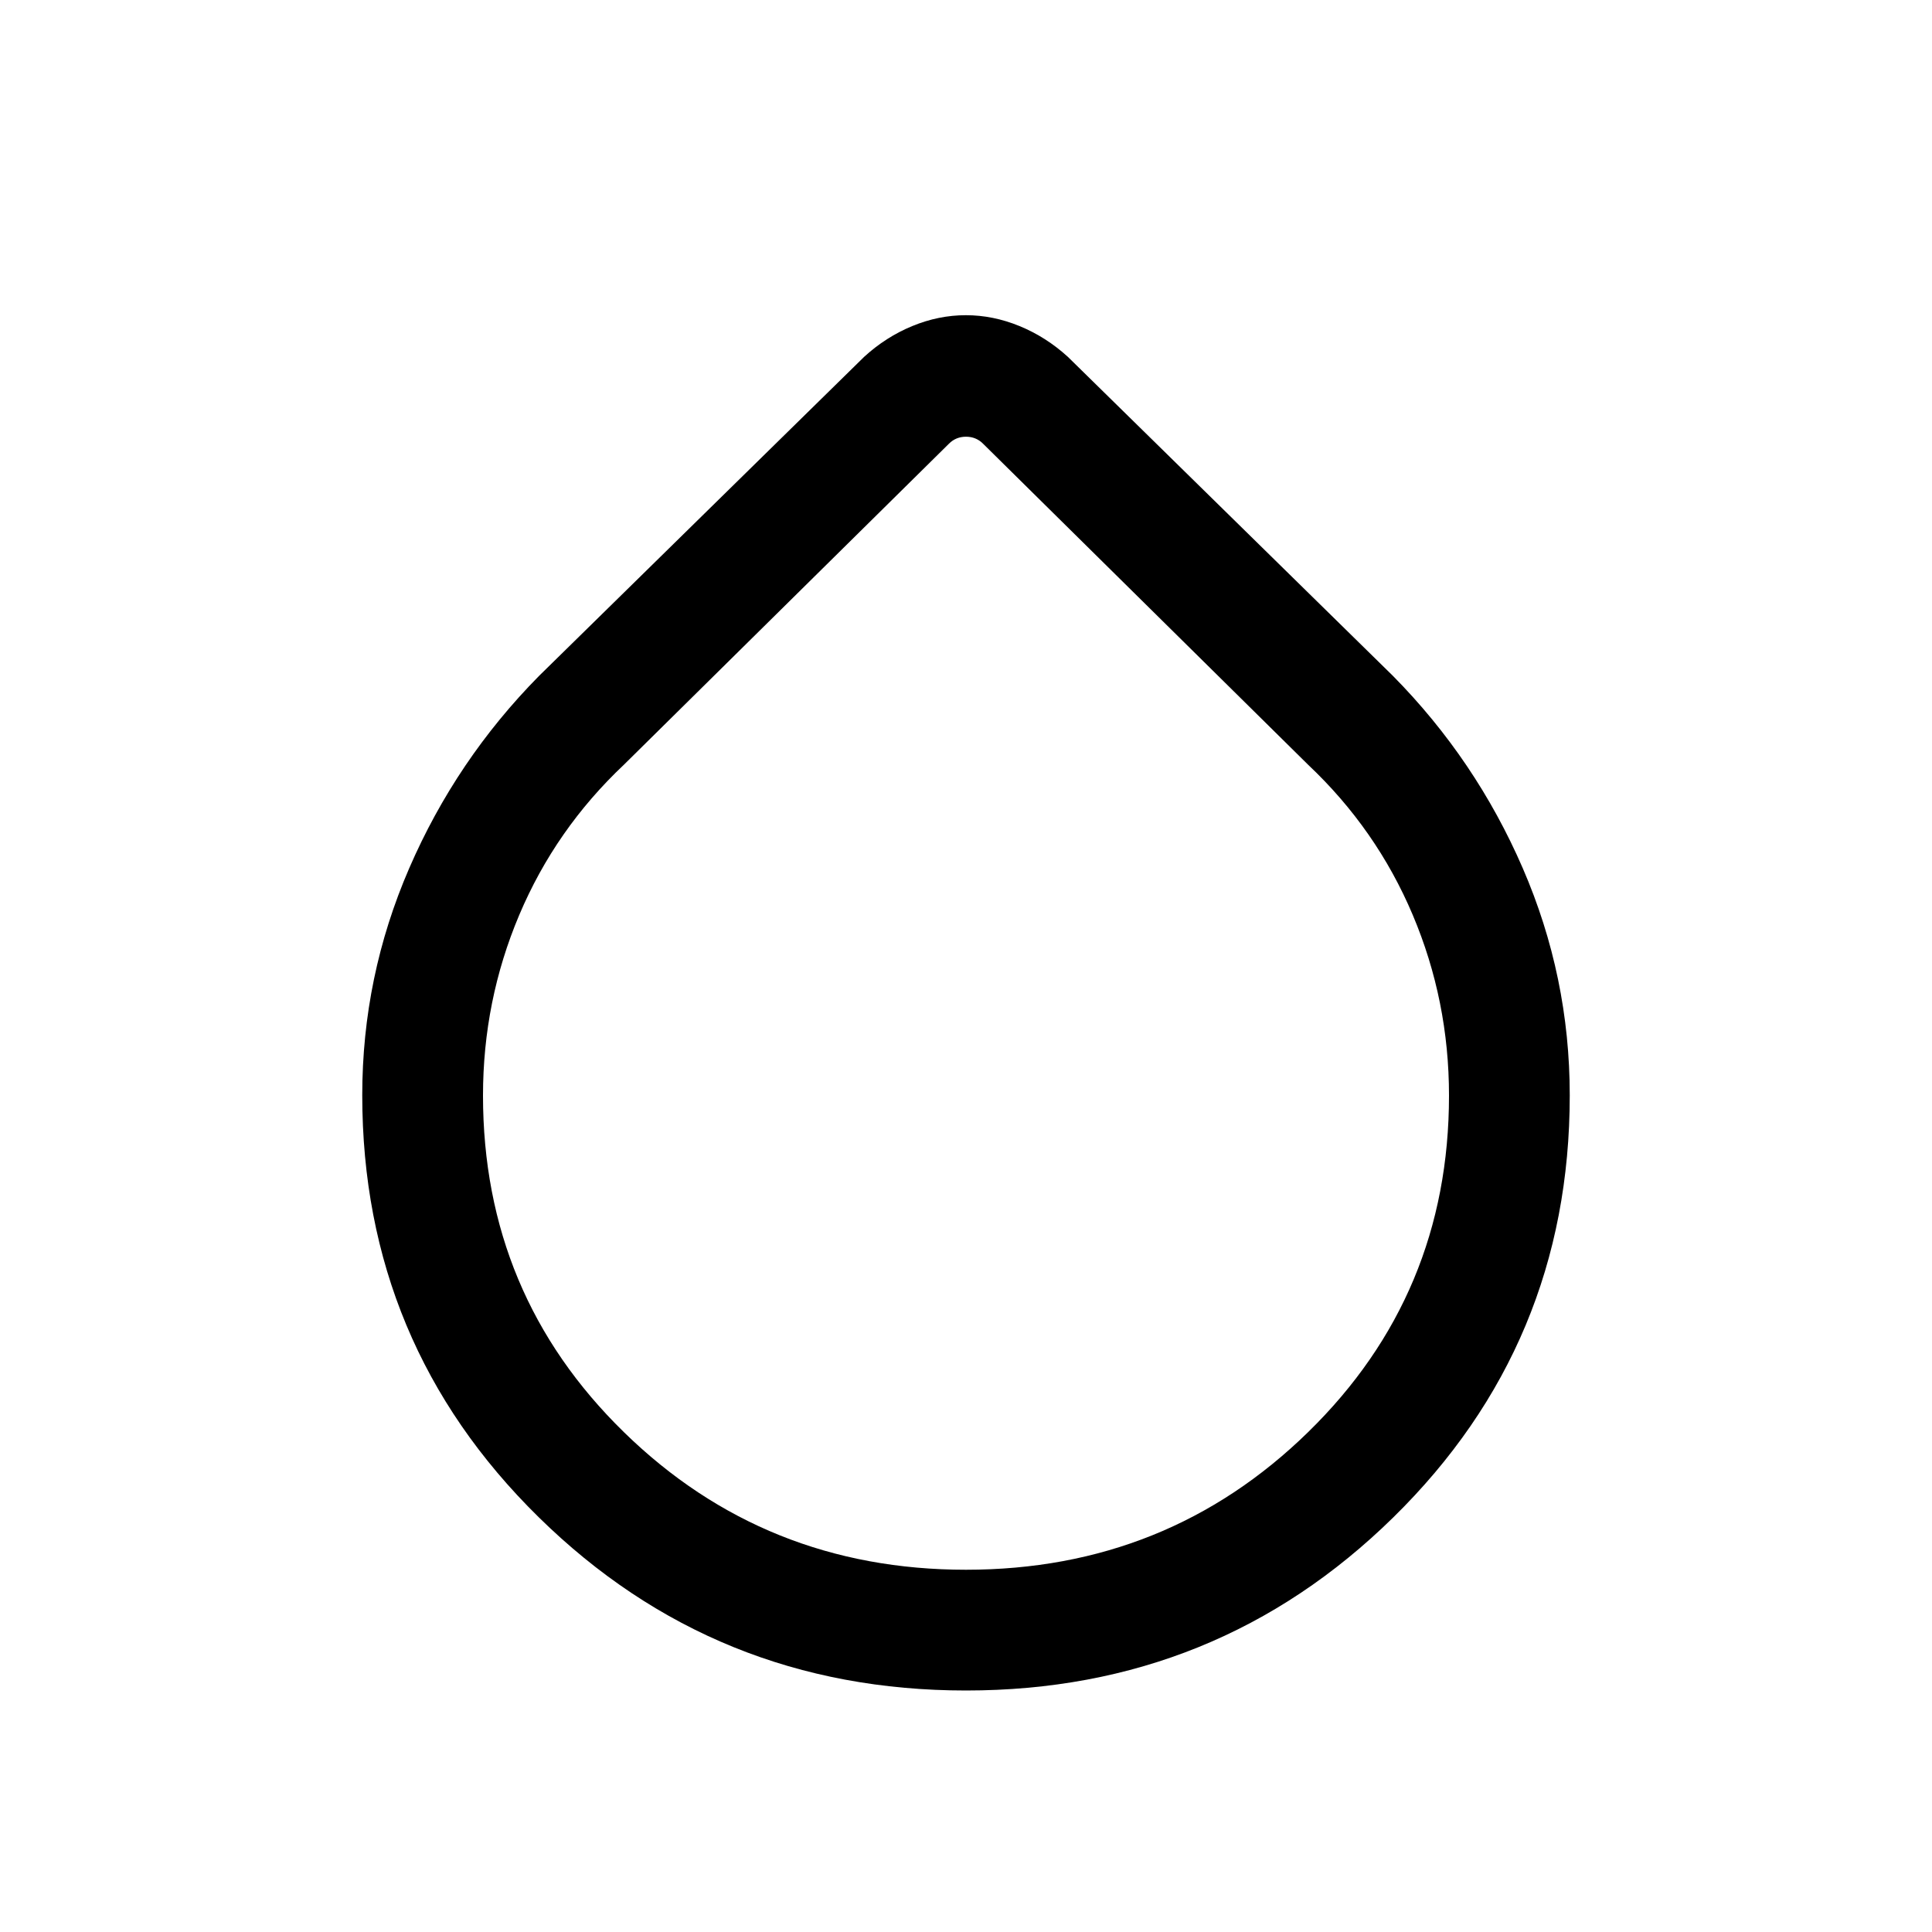 <svg xmlns="http://www.w3.org/2000/svg" height="24" viewBox="0 -960 960 960" width="24"><path d="M480-120q-124.69 0-212.34-86.12Q180-292.24 180-415.8q0-58.97 23.35-112.81 23.34-53.85 64.5-95.54l161.54-158.54q10.82-9.9 23.91-15.29 13.09-5.4 26.62-5.4 13.54 0 26.68 5.4 13.14 5.39 24.01 15.29l161.54 158.54q41.16 41.69 64.5 95.55Q780-474.74 780-415.72q0 123.64-87.66 209.68Q604.69-120 480-120Zm0-60q100 0 170-68.39t70-167.23q0-47.11-18-89.71-18-42.59-52-74.67L488.46-739.54Q485-743 480-743q-5 0-8.46 3.46L310-580q-34 32.08-52 74.67-18 42.6-18 89.71 0 98.84 70 167.23Q380-180 480-180Z"/></svg>